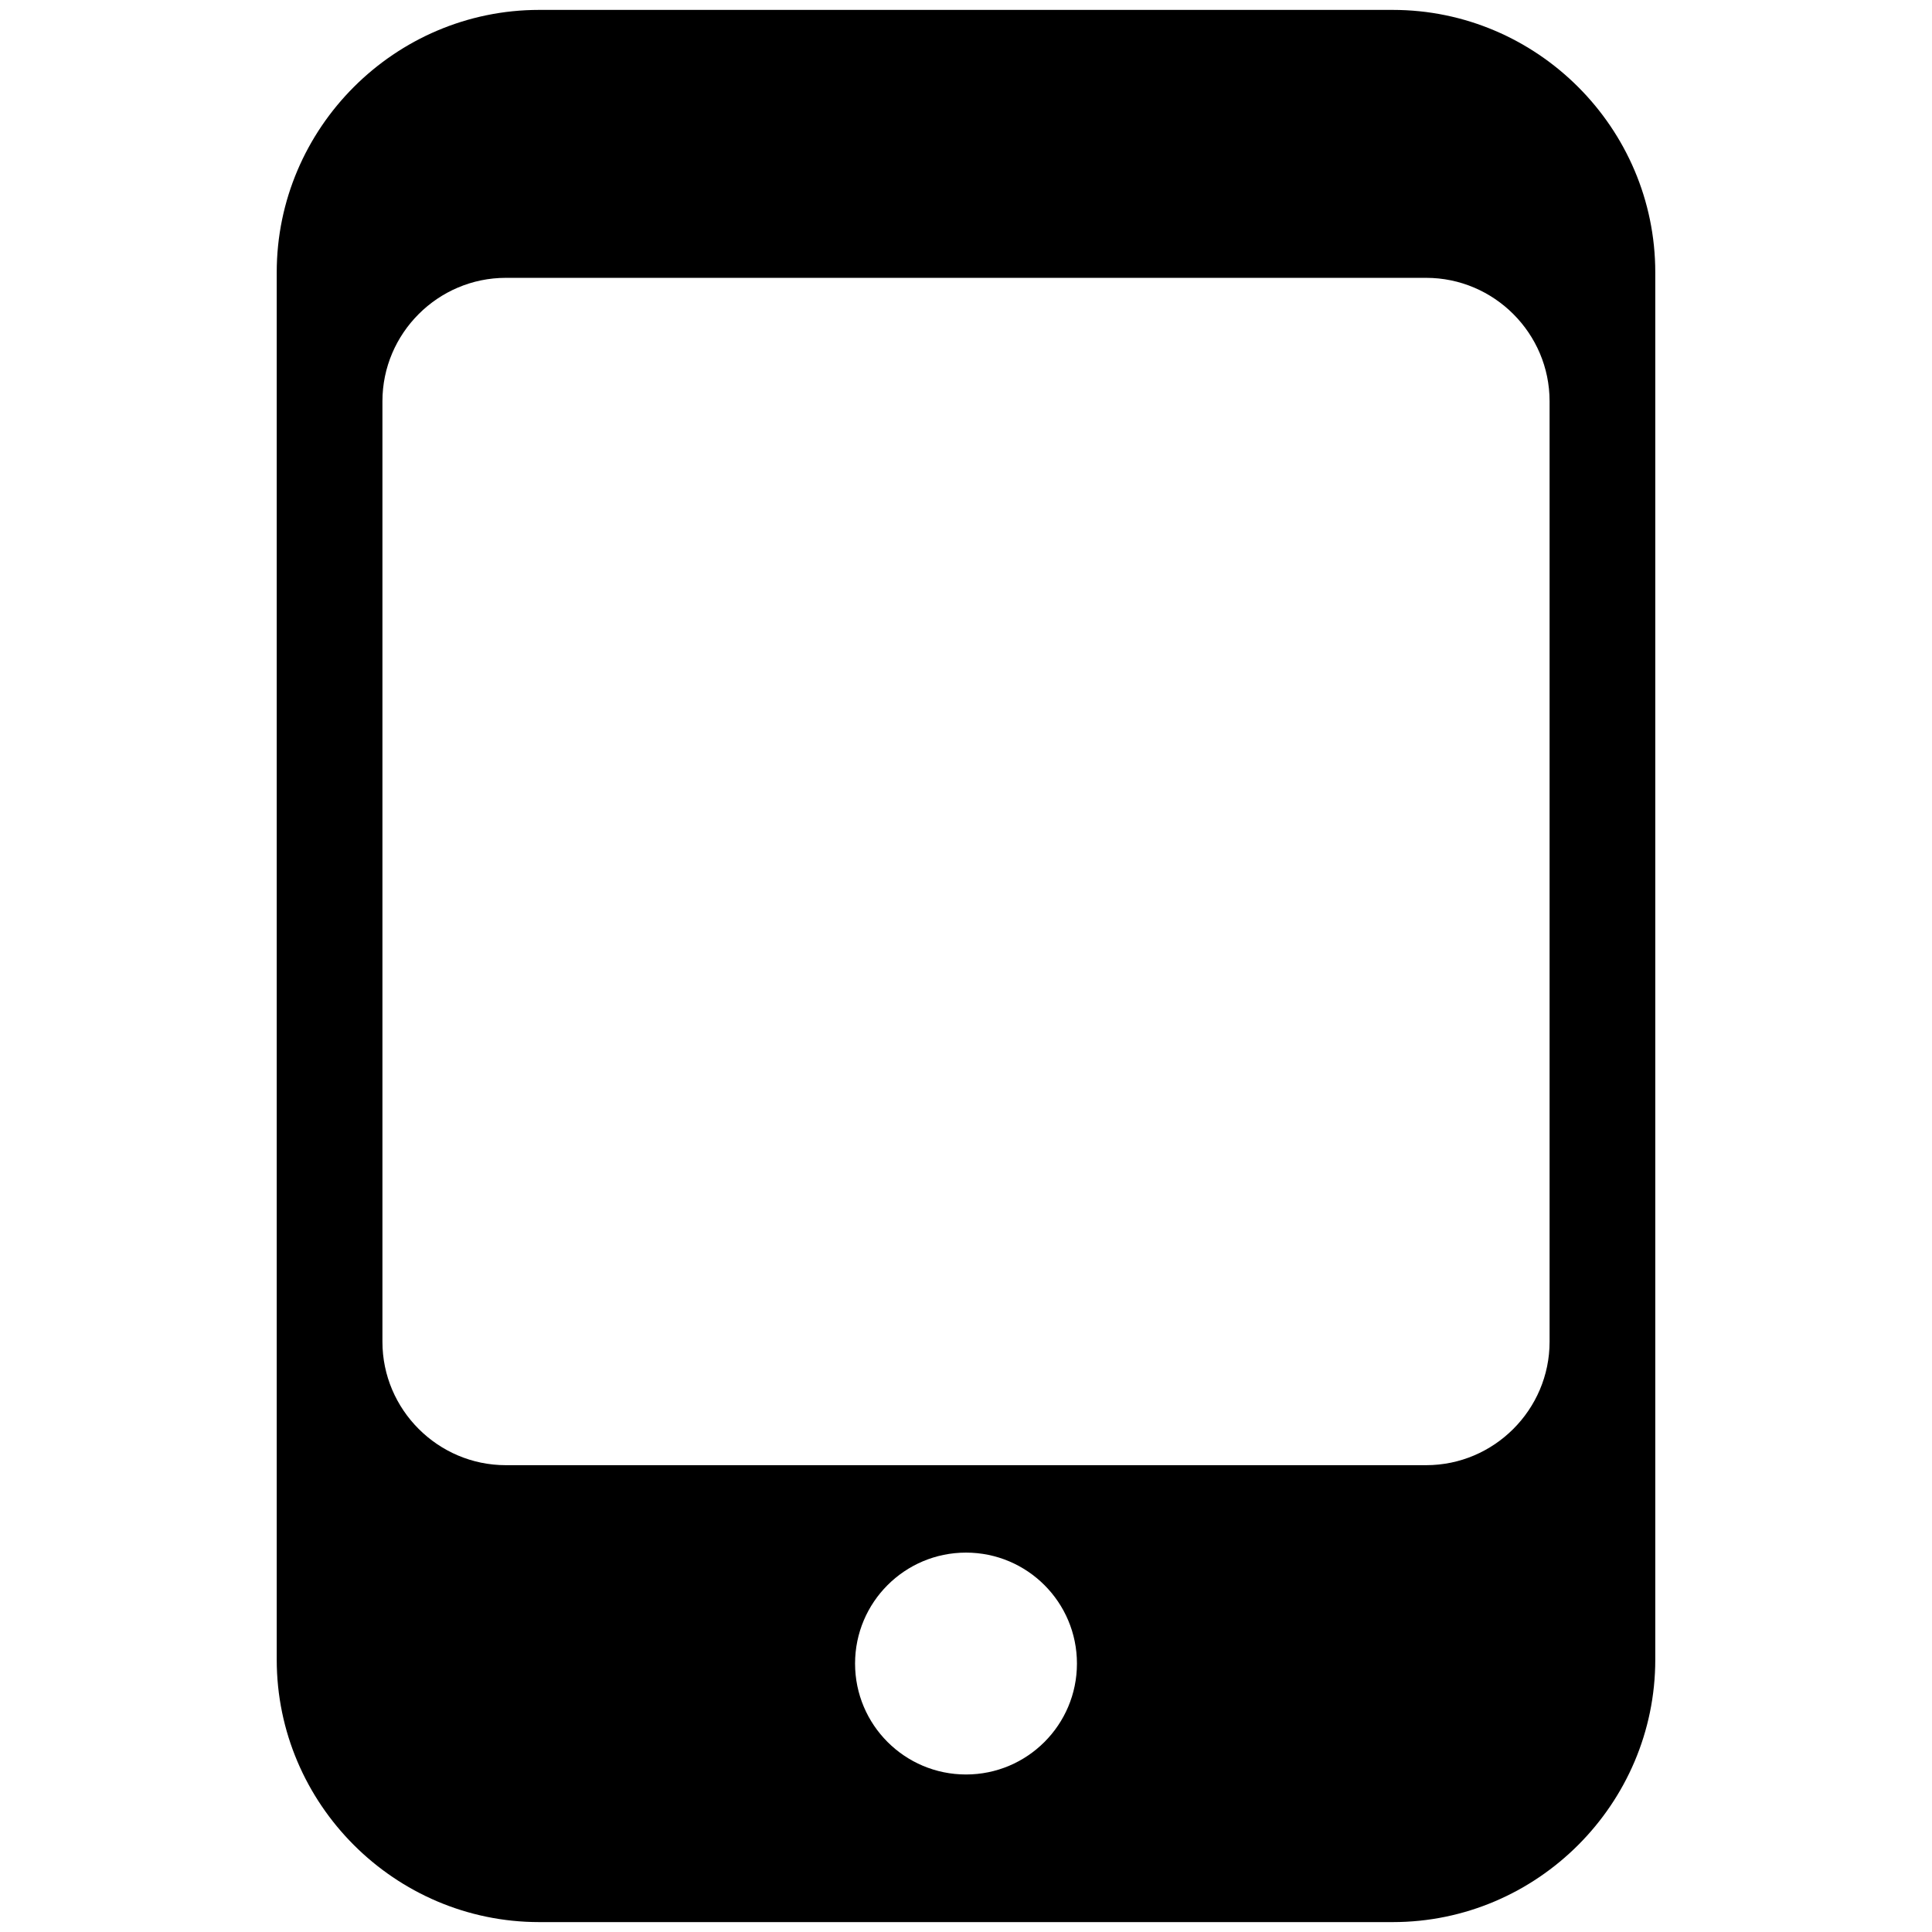 <?xml version="1.0" standalone="no"?><!DOCTYPE svg PUBLIC "-//W3C//DTD SVG 1.1//EN" "http://www.w3.org/Graphics/SVG/1.1/DTD/svg11.dtd"><svg t="1551194867383" class="icon" style="" viewBox="0 0 1024 1024" version="1.1" xmlns="http://www.w3.org/2000/svg" p-id="1090" xmlns:xlink="http://www.w3.org/1999/xlink" width="200" height="200"><defs><style type="text/css"></style></defs><path d="M285.774 5.249h452.454c76.508 0 139.101 62.601 139.101 139.108v735.287c0 76.513-62.592 139.107-139.101 139.107h-452.454c-76.506 0-139.104-62.593-139.104-139.107V144.356c0.001-76.506 62.598-139.108 139.104-139.108z m226.23 817.666c-32.47 0-58.804 26.324-58.804 58.798 0 32.476 26.333 58.8 58.804 58.8 32.466 0 58.799-26.324 58.799-58.8 0-32.474-26.333-58.798-58.799-58.798zM268.098 147.263c-35.972 0-65.402 29.425-65.402 65.397v498.511c0 35.971 29.43 65.406 65.402 65.406h487.806c35.972 0 65.406-29.434 65.406-65.406V212.66c0-35.972-29.433-65.397-65.406-65.397H268.098z" p-id="1091"></path></svg>

